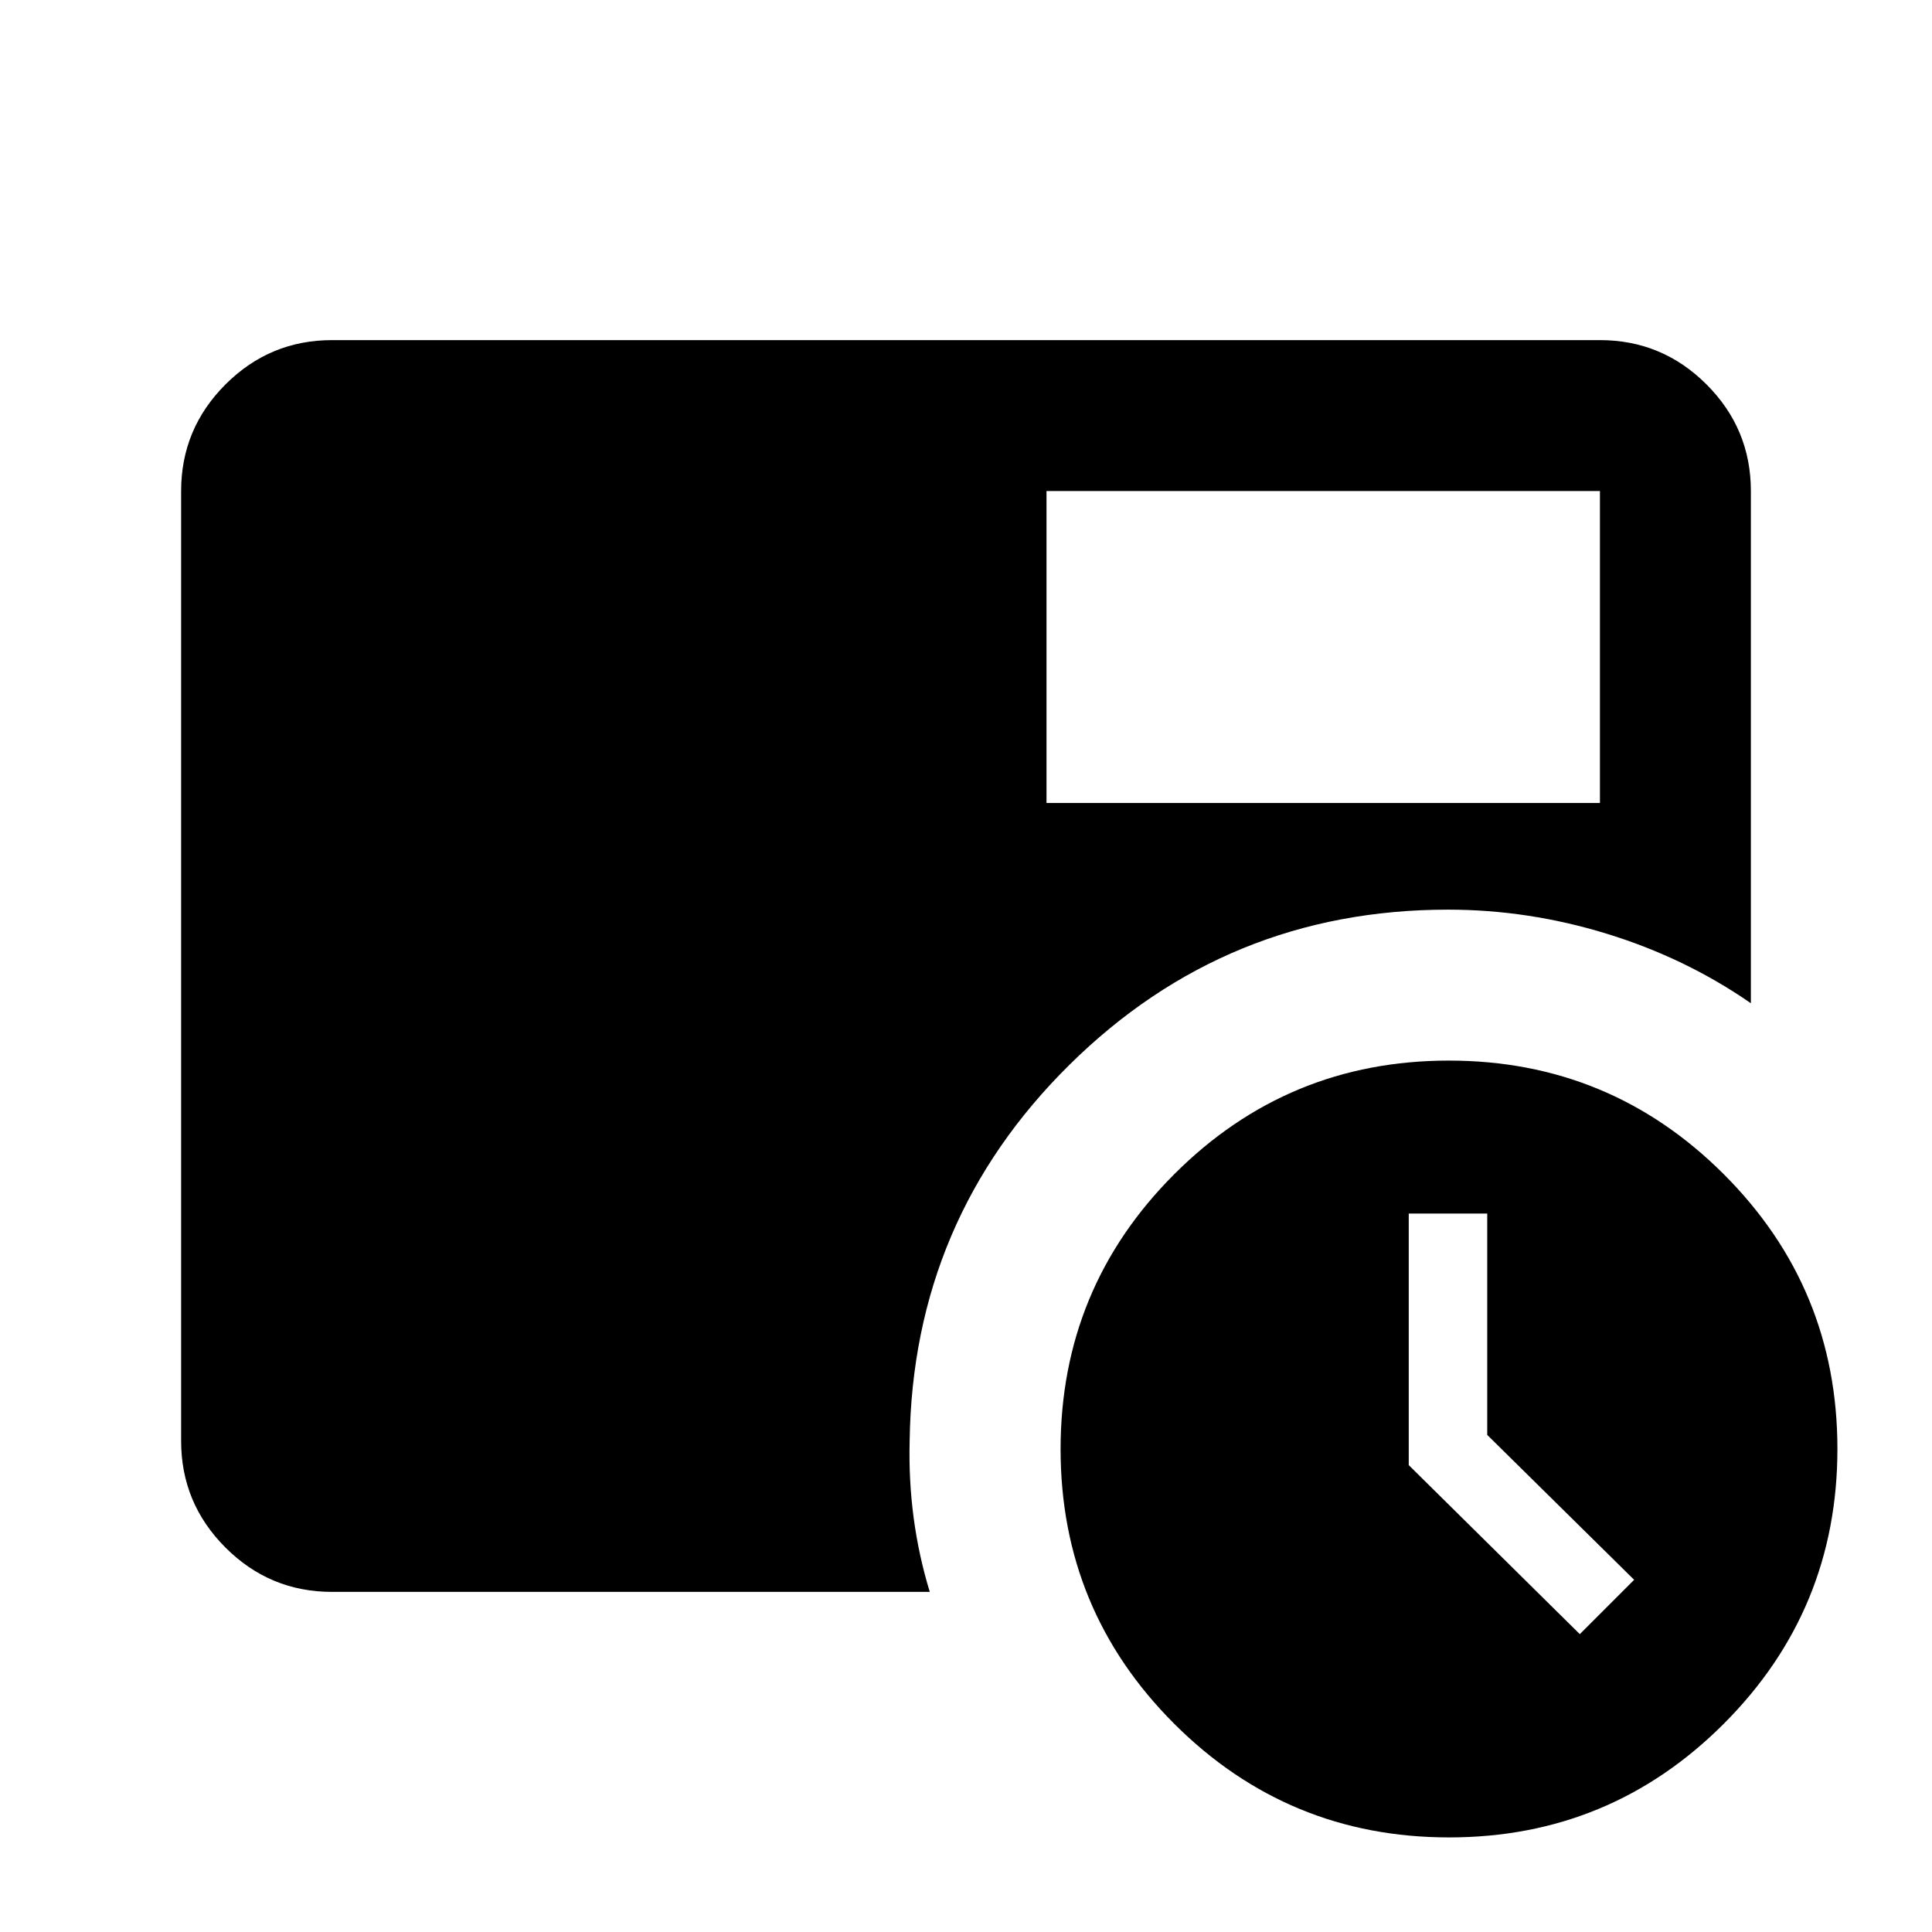 <svg xmlns="http://www.w3.org/2000/svg" height="24" viewBox="0 96 960 960" width="24"><path d="m785 908 27-27-73-72V699h-39v125.009L785 908ZM520 495h275V340H520v155Zm200.067 514Q640 1009 583.5 952.567q-56.5-56.433-56.5-136.5Q527 736 583.433 679.5q56.433-56.5 136.5-56.5Q800 623 856.5 679.433q56.5 56.433 56.5 136.5Q913 896 856.567 952.5q-56.433 56.5-136.5 56.5ZM165 887q-30.938 0-52.969-22.031Q90 842.938 90 812V340q0-30.938 22.031-52.969Q134.062 265 165 265h630q30.938 0 52.969 22.031Q870 309.062 870 340v254.5Q837.5 572 798.5 560t-79-12q-110 0-188 77T452 812q-.5 19.5 2 38.25t8 36.75H165Z"/></svg>